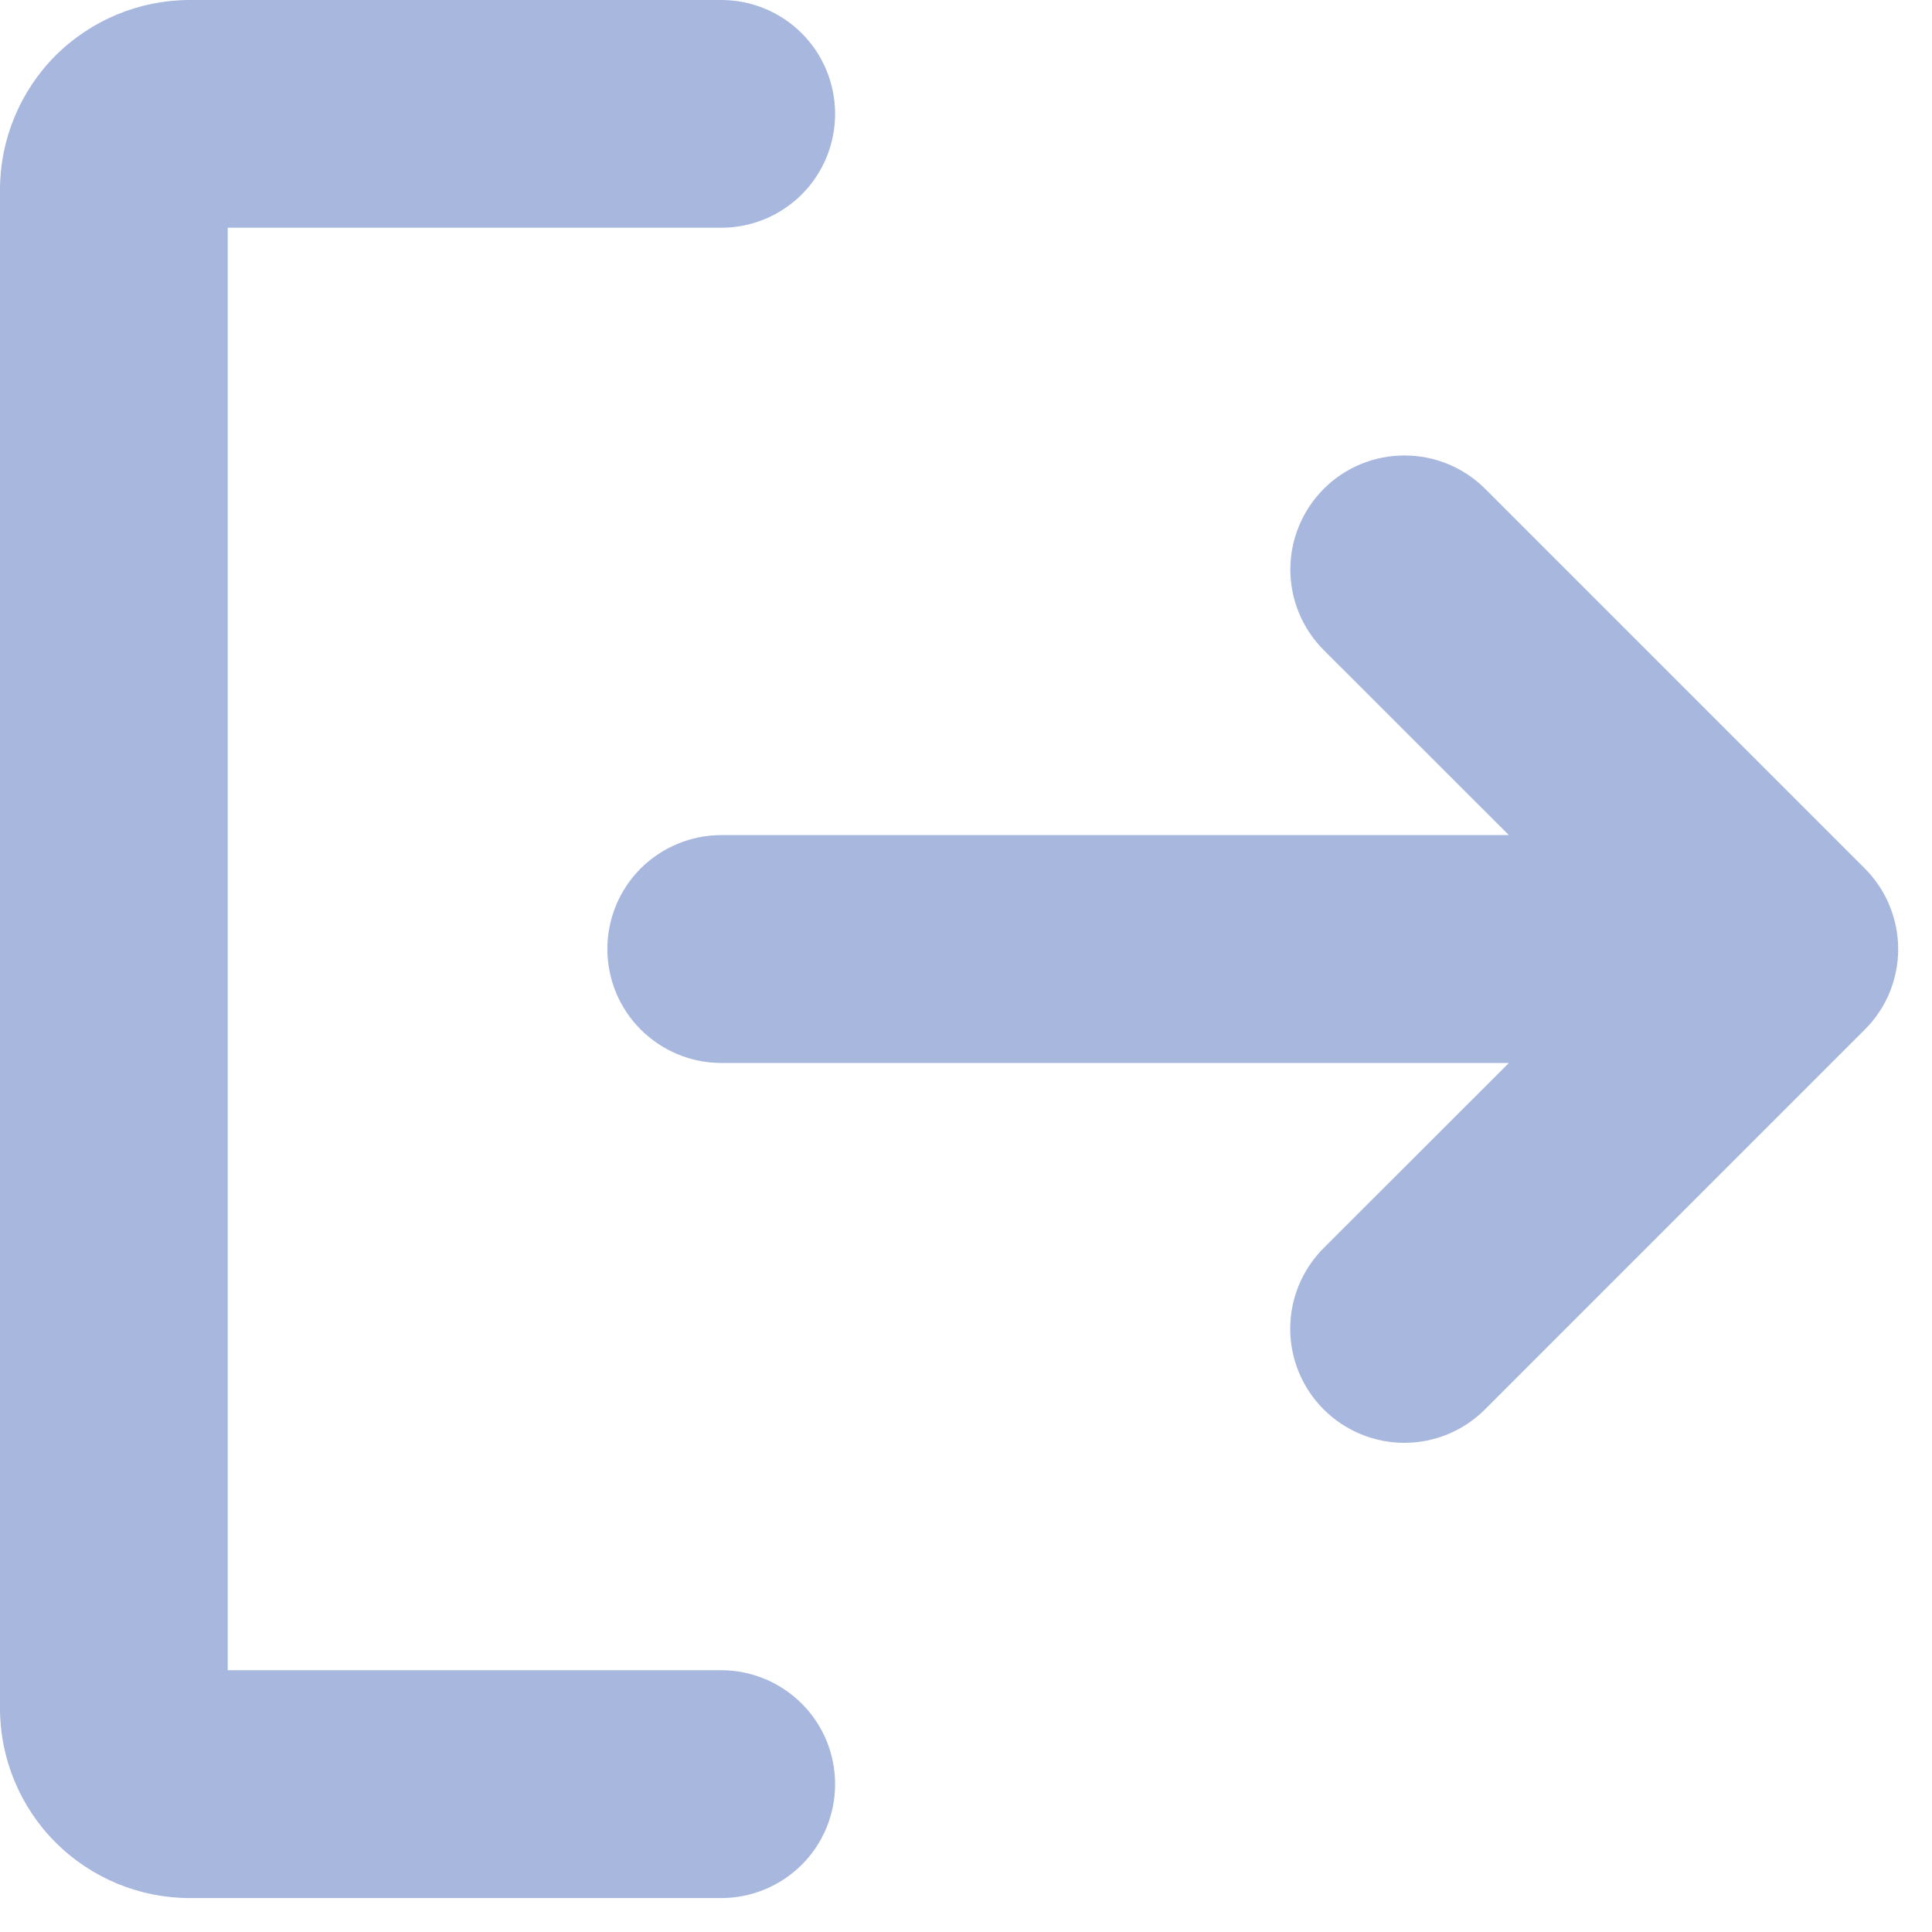 <svg width="16" height="16" viewBox="0 0 16 16" fill="none" xmlns="http://www.w3.org/2000/svg">
<path d="M6.916 14.776C6.916 15.026 6.817 15.266 6.64 15.443C6.463 15.619 6.223 15.719 5.973 15.719H1.572C1.155 15.719 0.755 15.553 0.46 15.258C0.166 14.964 0 14.564 0 14.147V1.572C0 1.155 0.166 0.755 0.46 0.46C0.755 0.166 1.155 0 1.572 0H5.973C6.223 0 6.463 0.099 6.64 0.276C6.817 0.453 6.916 0.693 6.916 0.943C6.916 1.193 6.817 1.433 6.64 1.61C6.463 1.787 6.223 1.886 5.973 1.886H1.886V13.832H5.973C6.223 13.832 6.463 13.932 6.64 14.109C6.817 14.286 6.916 14.525 6.916 14.776ZM15.443 7.192L12.299 4.048C12.122 3.871 11.882 3.772 11.631 3.772C11.38 3.772 11.14 3.871 10.963 4.048C10.786 4.226 10.686 4.466 10.686 4.716C10.686 4.967 10.786 5.207 10.963 5.384L12.496 6.916H5.973C5.723 6.916 5.483 7.016 5.306 7.192C5.129 7.369 5.03 7.609 5.03 7.859C5.03 8.11 5.129 8.349 5.306 8.526C5.483 8.703 5.723 8.803 5.973 8.803H12.496L10.962 10.336C10.785 10.513 10.685 10.753 10.685 11.004C10.685 11.255 10.785 11.495 10.962 11.672C11.139 11.849 11.38 11.949 11.63 11.949C11.881 11.949 12.121 11.849 12.298 11.672L15.442 8.528C15.53 8.441 15.6 8.337 15.648 8.222C15.695 8.107 15.72 7.984 15.72 7.86C15.72 7.736 15.695 7.613 15.648 7.499C15.601 7.384 15.531 7.28 15.443 7.192Z" fill="#A7B7DD"/>
</svg>
